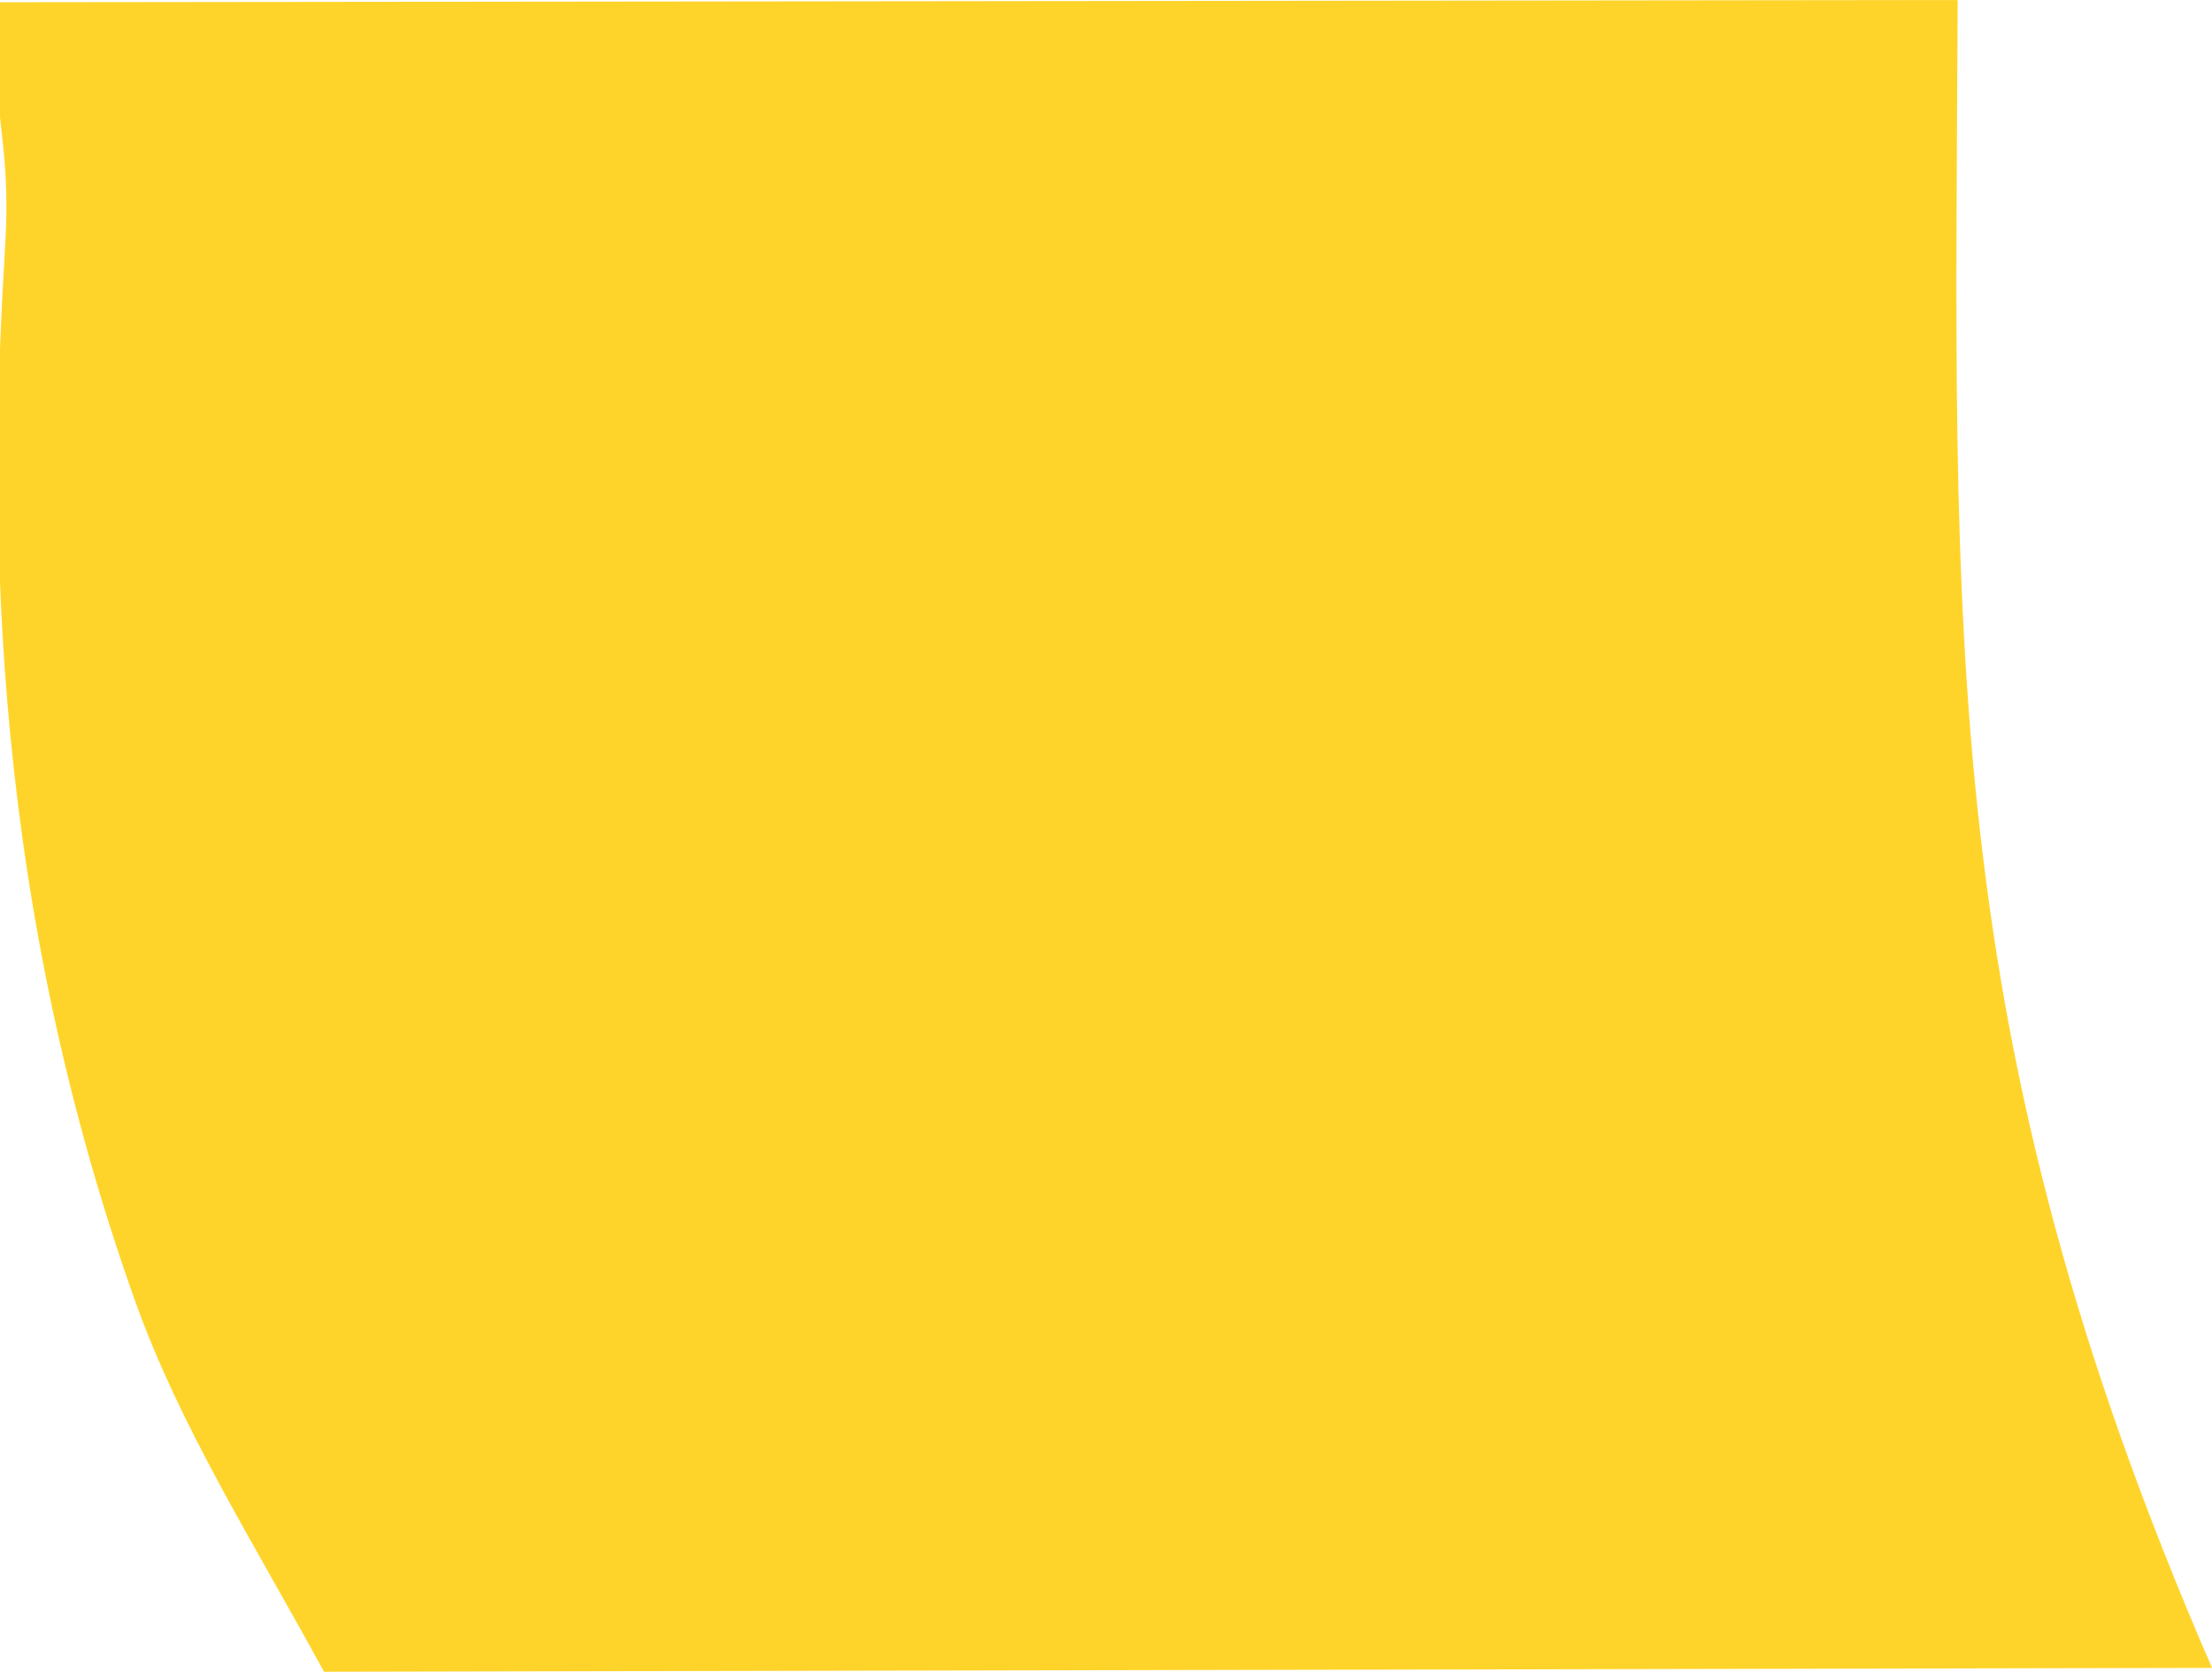 <?xml version="1.0" encoding="UTF-8" standalone="no"?>
<!-- Created with Inkscape (http://www.inkscape.org/) -->

<svg
   width="263.904mm"
   height="199.483mm"
   viewBox="0 0 263.904 199.483"
   version="1.1"
   id="svg1"
   inkscape:version="1.4 (86a8ad7, 2024-10-11)"
   sodipodi:docname="noteatest.svg"
   xmlns:inkscape="http://www.inkscape.org/namespaces/inkscape"
   xmlns:sodipodi="http://sodipodi.sourceforge.net/DTD/sodipodi-0.dtd"
   xmlns="http://www.w3.org/2000/svg"
   xmlns:svg="http://www.w3.org/2000/svg">
  <sodipodi:namedview
     id="namedview1"
     pagecolor="#ffffff"
     bordercolor="#000000"
     borderopacity="0.25"
     inkscape:showpageshadow="2"
     inkscape:pageopacity="0.0"
     inkscape:pagecheckerboard="0"
     inkscape:deskcolor="#d1d1d1"
     inkscape:document-units="mm"
     inkscape:zoom="0.57549102"
     inkscape:cx="499.57339"
     inkscape:cy="474.37751"
     inkscape:window-width="1536"
     inkscape:window-height="890"
     inkscape:window-x="-6"
     inkscape:window-y="-6"
     inkscape:window-maximized="1"
     inkscape:current-layer="layer1" />
  <defs
     id="defs1" />
  <g
     inkscape:label="Layer 1"
     inkscape:groupmode="layer"
     id="layer1"
     transform="translate(-12.466,-46.925)">
    <path
       style="fill:#ffd42a;stroke-width:0.812"
       d="m 12.471,47.194 c -1.397,13.645 1.429,15.52 0.609,29.046 -1.736,28.62 -2.714,74.854 15.499,125.909 5.307,14.875 13.926,28.477 22.544,44.258 l 225.248,-0.46 C 243.364,169.912 245.726,122.434 246.027,46.925 Z"
       id="path2"
       sodipodi:nodetypes="csscccc" />
  </g>
</svg>
